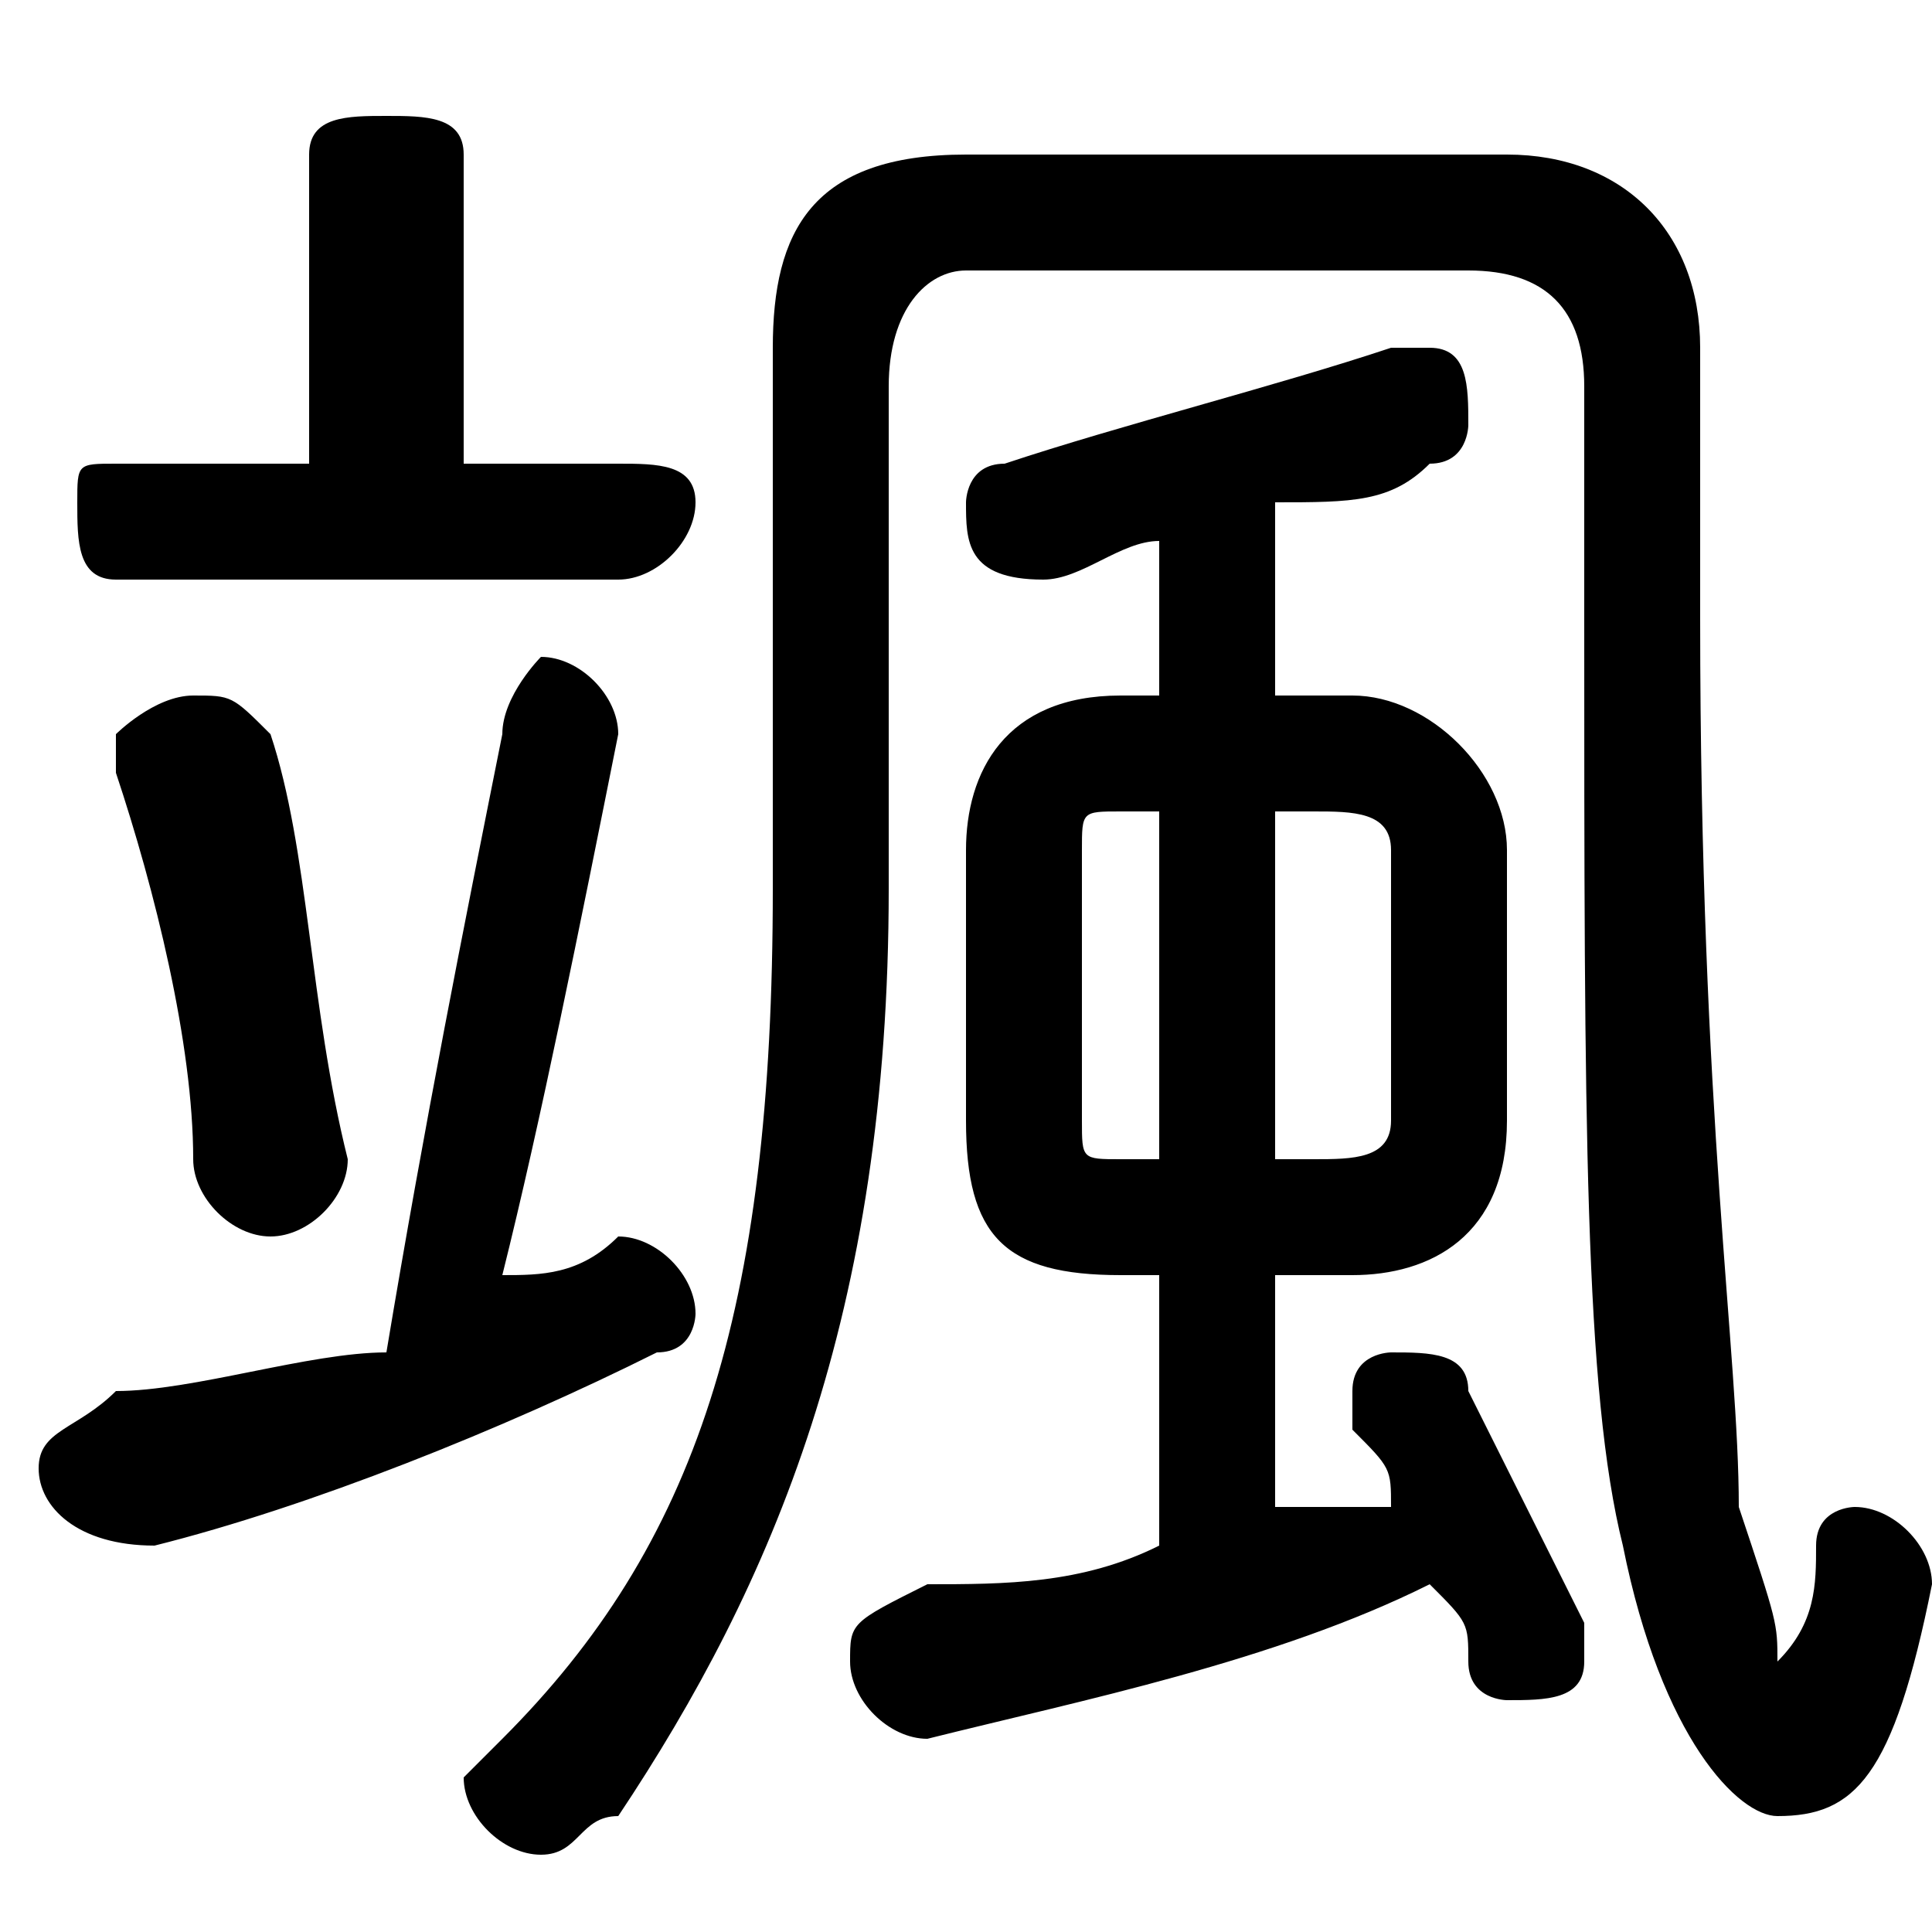 <svg xmlns="http://www.w3.org/2000/svg" viewBox="0 -44.0 50.0 50.0">
    <rect x="0" y="-44.0" width="50.0" height="50.0" fill="#808080" stroke="none"/>
    <g transform="scale(1, -1)">
        <!-- ボディの枠 -->
        <rect x="0" y="-6.0" width="50.0" height="50.0"
            stroke="white" fill="white"/>
        <!-- グリフ座標系の原点 -->
        <circle cx="0" cy="0" r="5" fill="white"/>
        <!-- グリフのアウトライン -->
        <g style="fill:black;stroke:#000000;stroke-width:0;stroke-linecap:round;stroke-linejoin:round;">
        <path d="M 30.0 11.0 L 30.0 4.0 C 28.0 3.0 26.0 3.0 24.0 3.0 C 22.0 2.0 22.0 2.0 22.0 1.0 C 22.0 0.0 23.0 -1.0 24.0 -1.0 C 28.0 0.0 33.0 1.0 37.0 3.0 C 38.0 2.0 38.0 2.0 38.0 1.0 C 38.0 0.0 39.0 -0.0 39.0 -0.0 C 40.0 -0.0 41.0 0.0 41.0 1.0 C 41.0 1.0 41.0 2.0 41.0 2.0 C 40.0 4.0 39.0 6.0 38.0 8.0 C 38.0 9.0 37.0 9.0 36.0 9.0 C 36.0 9.0 35.0 9.0 35.0 8.0 C 35.0 8.0 35.0 7.0 35.0 7.0 C 36.0 6.0 36.0 6.0 36.0 5.0 C 35.0 5.0 34.0 5.0 33.0 5.0 L 33.0 11.0 L 35.0 11.0 C 37.0 11.0 39.0 12.0 39.0 15.0 L 39.0 22.0 C 39.0 24.0 37.0 26.0 35.0 26.0 L 33.0 26.0 L 33.0 31.0 C 35.0 31.0 36.0 31.0 37.0 32.0 C 38.0 32.0 38.0 33.0 38.0 33.0 C 38.0 34.0 38.0 35.0 37.0 35.0 C 37.0 35.0 36.0 35.0 36.0 35.0 C 33.0 34.0 29.0 33.0 26.0 32.0 C 25.0 32.0 25.0 31.0 25.0 31.0 C 25.0 30.0 25.0 29.0 27.0 29.0 C 28.0 29.0 29.0 30.0 30.0 30.0 L 30.0 26.0 L 29.0 26.0 C 26.0 26.0 25.0 24.0 25.0 22.0 L 25.0 15.0 C 25.0 12.0 26.0 11.0 29.0 11.0 Z M 29.0 14.0 C 28.0 14.0 28.0 14.0 28.0 15.0 L 28.0 22.0 C 28.0 23.0 28.0 23.0 29.0 23.0 L 30.0 23.0 L 30.0 14.0 Z M 33.0 23.0 L 34.0 23.0 C 35.0 23.0 36.0 23.0 36.0 22.0 L 36.0 15.0 C 36.0 14.0 35.0 14.0 34.0 14.0 L 33.0 14.0 Z M 13.0 11.0 C 14.0 15.0 15.0 20.0 16.0 25.0 C 16.0 26.0 15.0 27.0 14.0 27.0 C 14.0 27.0 13.0 26.0 13.0 25.0 C 12.0 20.0 11.0 15.0 10.0 9.0 C 8.0 9.0 5.0 8.0 3.0 8.0 C 2.0 7.0 1.0 7.0 1.0 6.0 C 1.0 5.0 2.0 4.0 4.0 4.0 C 8.0 5.0 13.0 7.0 17.0 9.0 C 18.0 9.0 18.0 10.0 18.0 10.0 C 18.0 11.0 17.0 12.0 16.0 12.0 C 16.0 12.0 16.0 12.0 16.0 12.0 C 15.0 11.0 14.0 11.0 13.0 11.0 Z M 12.0 32.0 L 12.0 40.0 C 12.0 41.0 11.0 41.0 10.0 41.0 C 9.0 41.0 8.0 41.0 8.0 40.0 L 8.0 32.0 L 3.0 32.0 C 2.0 32.0 2.0 32.0 2.0 31.0 C 2.0 30.0 2.0 29.0 3.0 29.0 L 16.0 29.0 C 17.0 29.0 18.0 30.0 18.0 31.0 C 18.0 32.0 17.0 32.0 16.0 32.0 Z M 7.0 25.0 C 6.0 26.0 6.0 26.0 5.0 26.0 C 4.0 26.0 3.0 25.0 3.0 25.0 C 3.0 24.0 3.0 24.0 3.0 24.0 C 4.0 21.0 5.0 17.0 5.0 14.0 C 5.0 13.0 6.0 12.0 7.0 12.0 C 8.0 12.0 9.0 13.0 9.0 14.0 C 8.0 18.0 8.0 22.0 7.0 25.0 Z M 44.0 35.0 C 44.0 38.0 42.0 40.0 39.0 40.0 L 25.0 40.0 C 21.0 40.0 20.0 38.0 20.0 35.0 L 20.0 21.0 C 20.0 10.0 18.0 4.0 13.0 -1.0 C 13.0 -1.0 12.0 -2.0 12.0 -2.0 C 12.0 -3.0 13.0 -4.0 14.0 -4.0 C 15.0 -4.0 15.0 -3.0 16.0 -3.0 C 20.0 3.0 23.0 10.0 23.0 21.0 L 23.0 34.0 C 23.0 36.0 24.0 37.0 25.0 37.0 L 38.0 37.0 C 40.0 37.0 41.0 36.0 41.0 34.0 L 41.0 28.0 C 41.0 15.0 41.0 8.0 42.0 4.0 C 43.0 -1.0 45.0 -3.0 46.0 -3.0 C 48.0 -3.0 49.0 -2.0 50.0 3.0 C 50.0 4.0 49.0 5.0 48.0 5.0 C 48.0 5.0 47.0 5.0 47.0 4.0 C 47.0 3.0 47.0 2.0 46.0 1.0 C 46.0 2.0 46.0 2.0 45.0 5.0 C 45.0 9.0 44.0 15.0 44.0 28.0 Z"/>
    </g>
    </g>
</svg>
